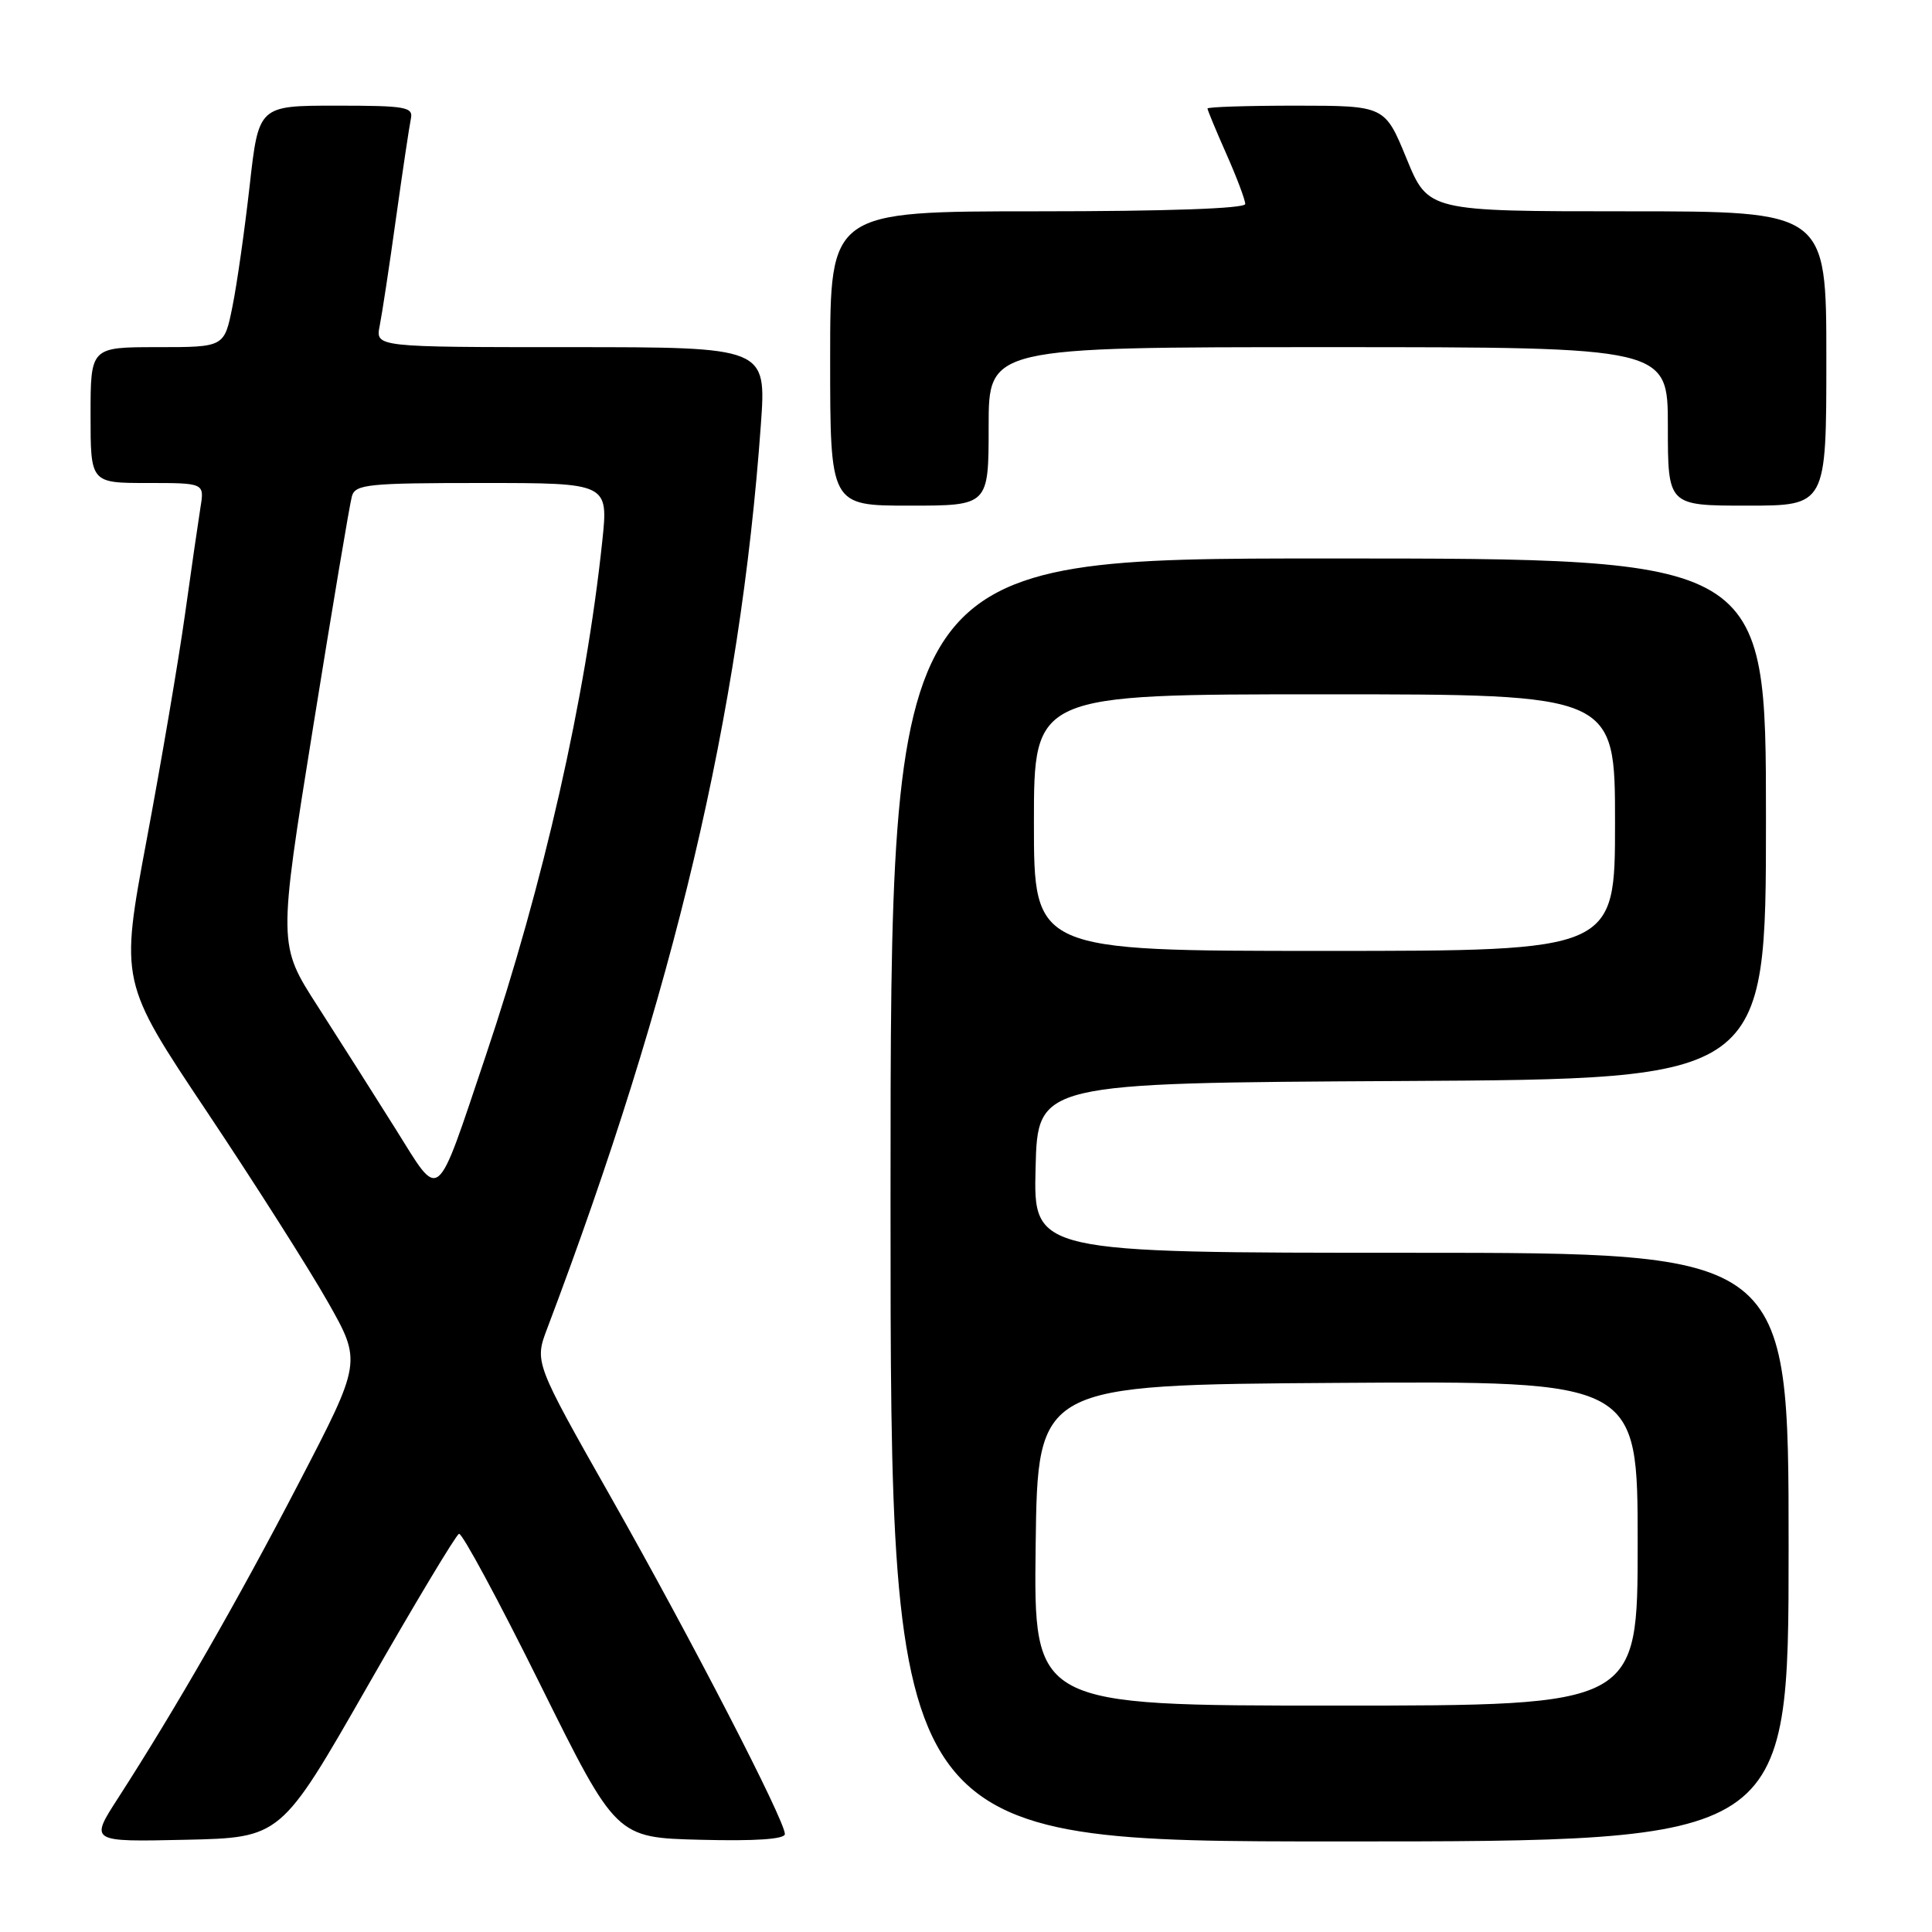 <?xml version="1.0" encoding="UTF-8" standalone="no"?>
<!DOCTYPE svg PUBLIC "-//W3C//DTD SVG 1.1//EN" "http://www.w3.org/Graphics/SVG/1.1/DTD/svg11.dtd" >
<svg xmlns="http://www.w3.org/2000/svg" xmlns:xlink="http://www.w3.org/1999/xlink" version="1.1" viewBox="0 0 256 256">
 <g >
 <path fill="currentColor"
d=" M 48.66 223.50 C 54.95 212.50 60.42 203.38 60.82 203.24 C 61.23 203.10 66.08 212.10 71.60 223.24 C 81.65 243.50 81.65 243.50 92.82 243.78 C 100.12 243.97 104.00 243.70 104.00 243.02 C 104.00 241.21 91.62 217.23 81.01 198.50 C 70.81 180.50 70.81 180.50 72.52 176.00 C 89.33 131.58 98.07 94.60 100.82 56.25 C 101.55 46.00 101.55 46.00 75.65 46.00 C 49.75 46.00 49.75 46.00 50.31 43.18 C 50.62 41.63 51.60 35.21 52.47 28.93 C 53.35 22.64 54.24 16.71 54.44 15.75 C 54.78 14.17 53.80 14.00 44.54 14.00 C 34.27 14.00 34.27 14.00 33.08 24.62 C 32.42 30.47 31.40 37.67 30.80 40.62 C 29.72 46.00 29.72 46.00 20.86 46.00 C 12.00 46.00 12.00 46.00 12.00 55.00 C 12.00 64.00 12.00 64.00 19.55 64.00 C 27.09 64.00 27.09 64.00 26.56 67.25 C 26.28 69.04 25.34 75.45 24.50 81.50 C 23.65 87.55 21.37 100.96 19.43 111.30 C 15.91 130.09 15.91 130.09 27.41 147.30 C 33.73 156.76 40.93 168.09 43.42 172.48 C 47.94 180.45 47.94 180.45 39.61 196.48 C 31.55 212.01 23.31 226.36 15.63 238.28 C 11.90 244.06 11.90 244.06 24.56 243.78 C 37.22 243.50 37.22 243.50 48.66 223.50 Z  M 237.00 205.00 C 237.00 166.00 237.00 166.00 186.97 166.00 C 136.93 166.00 136.93 166.00 137.22 154.75 C 137.50 143.50 137.50 143.50 185.75 143.24 C 234.00 142.98 234.00 142.98 234.00 108.49 C 234.00 74.00 234.00 74.00 176.00 74.00 C 118.00 74.00 118.00 74.00 118.00 159.00 C 118.00 244.00 118.00 244.00 177.50 244.00 C 237.00 244.00 237.00 244.00 237.00 205.00 Z  M 131.00 56.50 C 131.00 46.00 131.00 46.00 176.00 46.00 C 221.00 46.00 221.00 46.00 221.00 56.50 C 221.00 67.00 221.00 67.00 231.50 67.00 C 242.00 67.00 242.00 67.00 242.00 47.50 C 242.00 28.00 242.00 28.00 215.62 28.00 C 189.24 28.00 189.24 28.00 186.37 21.00 C 183.50 14.01 183.50 14.01 171.75 14.00 C 165.29 14.00 160.00 14.17 160.00 14.38 C 160.00 14.58 161.12 17.29 162.50 20.40 C 163.88 23.51 165.00 26.49 165.00 27.03 C 165.00 27.63 154.63 28.00 137.50 28.00 C 110.00 28.00 110.00 28.00 110.00 47.50 C 110.00 67.00 110.00 67.00 120.50 67.00 C 131.00 67.00 131.00 67.00 131.00 56.50 Z  M 52.42 149.60 C 49.63 145.15 44.98 137.83 42.10 133.34 C 36.85 125.19 36.85 125.19 41.49 96.34 C 44.04 80.48 46.35 66.71 46.63 65.75 C 47.08 64.17 48.79 64.00 63.88 64.00 C 80.62 64.00 80.62 64.00 79.80 71.75 C 77.62 92.42 72.01 117.17 64.36 139.90 C 57.64 159.86 58.44 159.20 52.42 149.60 Z  M 137.23 204.75 C 137.50 183.50 137.50 183.50 177.25 183.24 C 217.00 182.98 217.00 182.98 217.00 204.49 C 217.00 226.00 217.00 226.00 176.98 226.00 C 136.96 226.00 136.96 226.00 137.23 204.75 Z  M 137.00 109.00 C 137.00 92.00 137.00 92.00 175.50 92.00 C 214.00 92.00 214.00 92.00 214.00 109.00 C 214.00 126.00 214.00 126.00 175.50 126.00 C 137.00 126.00 137.00 126.00 137.00 109.00 Z "/>
</g>
</svg>